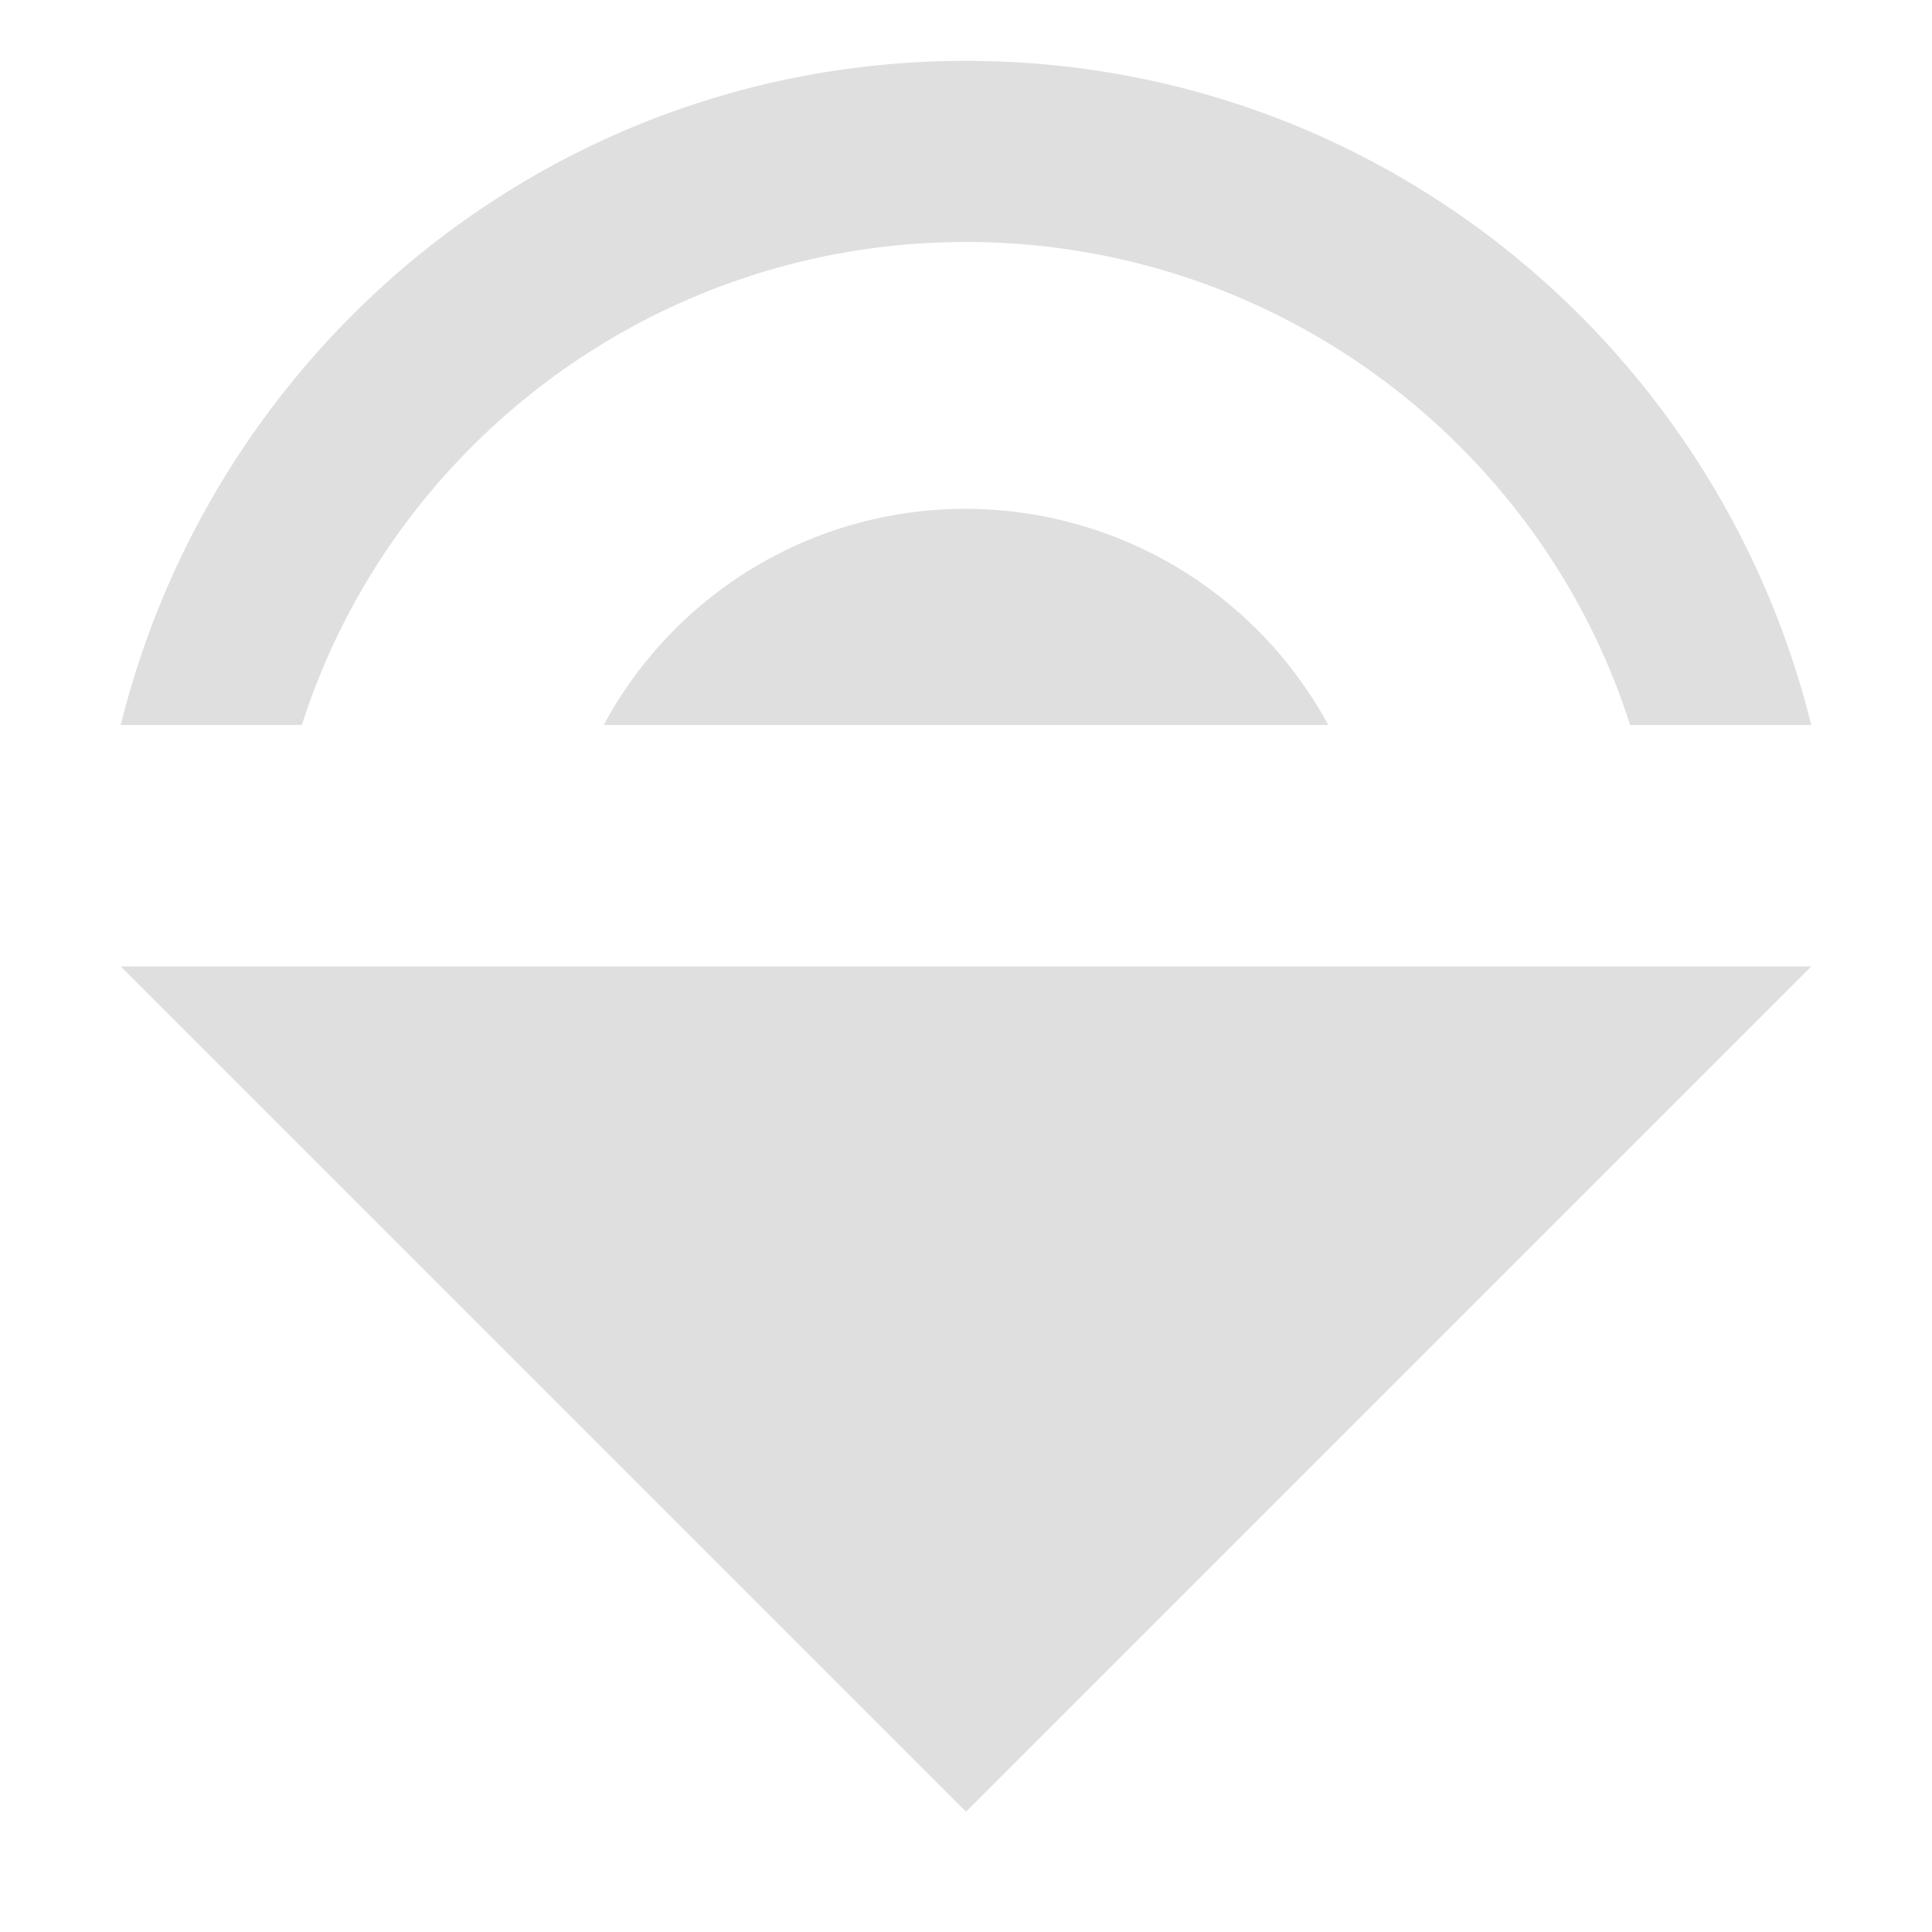 <svg height="16" width="16" xmlns="http://www.w3.org/2000/svg"><path d="M8 4.214a3.4 3.4 0 0 0-3 1.79h6a3.42 3.42 0 0 0-3-1.79zm7 3.79H1l7 7zm-14-2h1.5c.74-2.32 2.93-4 5.5-4s4.76 1.68 5.5 4H15c-.78-3.15-3.6-5.5-7-5.5s-6.22 2.35-7 5.5z" fill="#dfdfdf"/></svg>